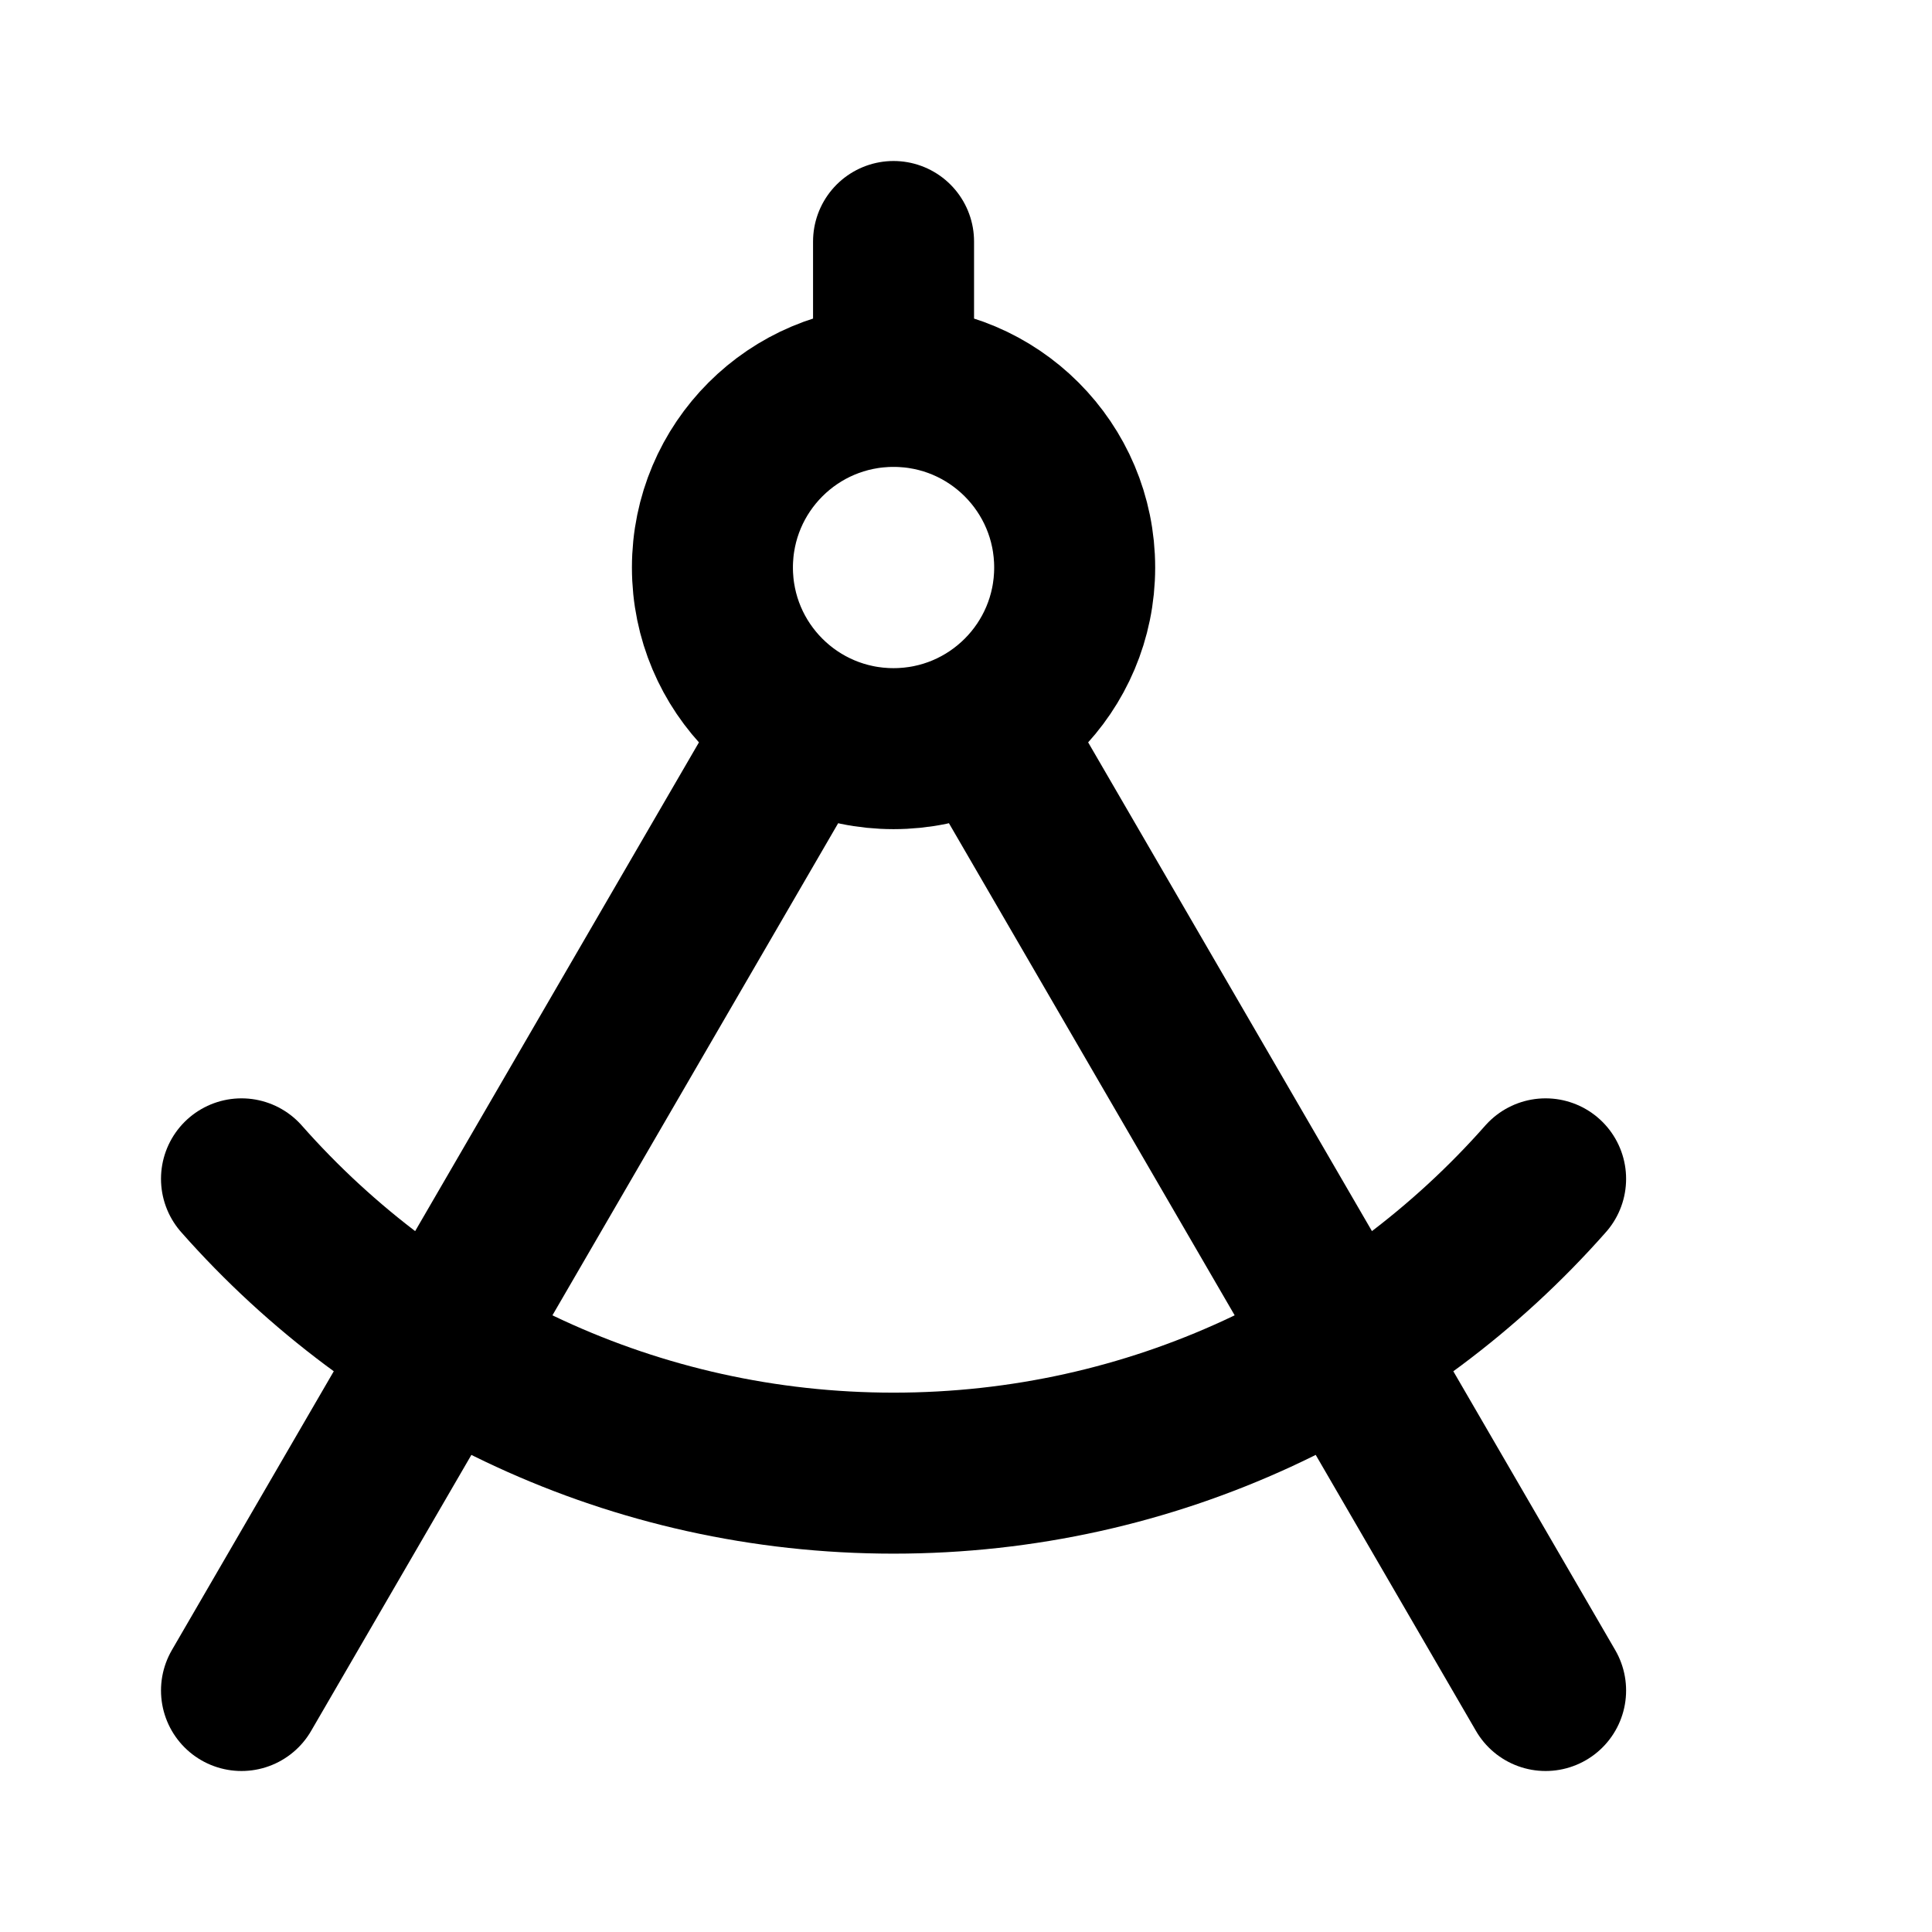 <svg width="24" height="24" viewBox="0 0 24 24" fill="none" xmlns="http://www.w3.org/2000/svg">
<path d="M11.1 4.8C9.857 4.8 8.85 5.807 8.85 7.05C8.85 8.293 9.857 9.3 11.1 9.3C12.343 9.3 13.35 8.293 13.35 7.05C13.35 5.807 12.343 4.8 11.1 4.8ZM11.1 4.8V3M19.2 14.644C17.221 16.886 14.326 18.3 11.1 18.3C7.874 18.3 4.979 16.886 3 14.644M9.97 8.996L3 21M12.23 8.996L19.2 21" stroke="black" stroke-width="2" stroke-linecap="round" stroke-linejoin="round"/>
</svg>
